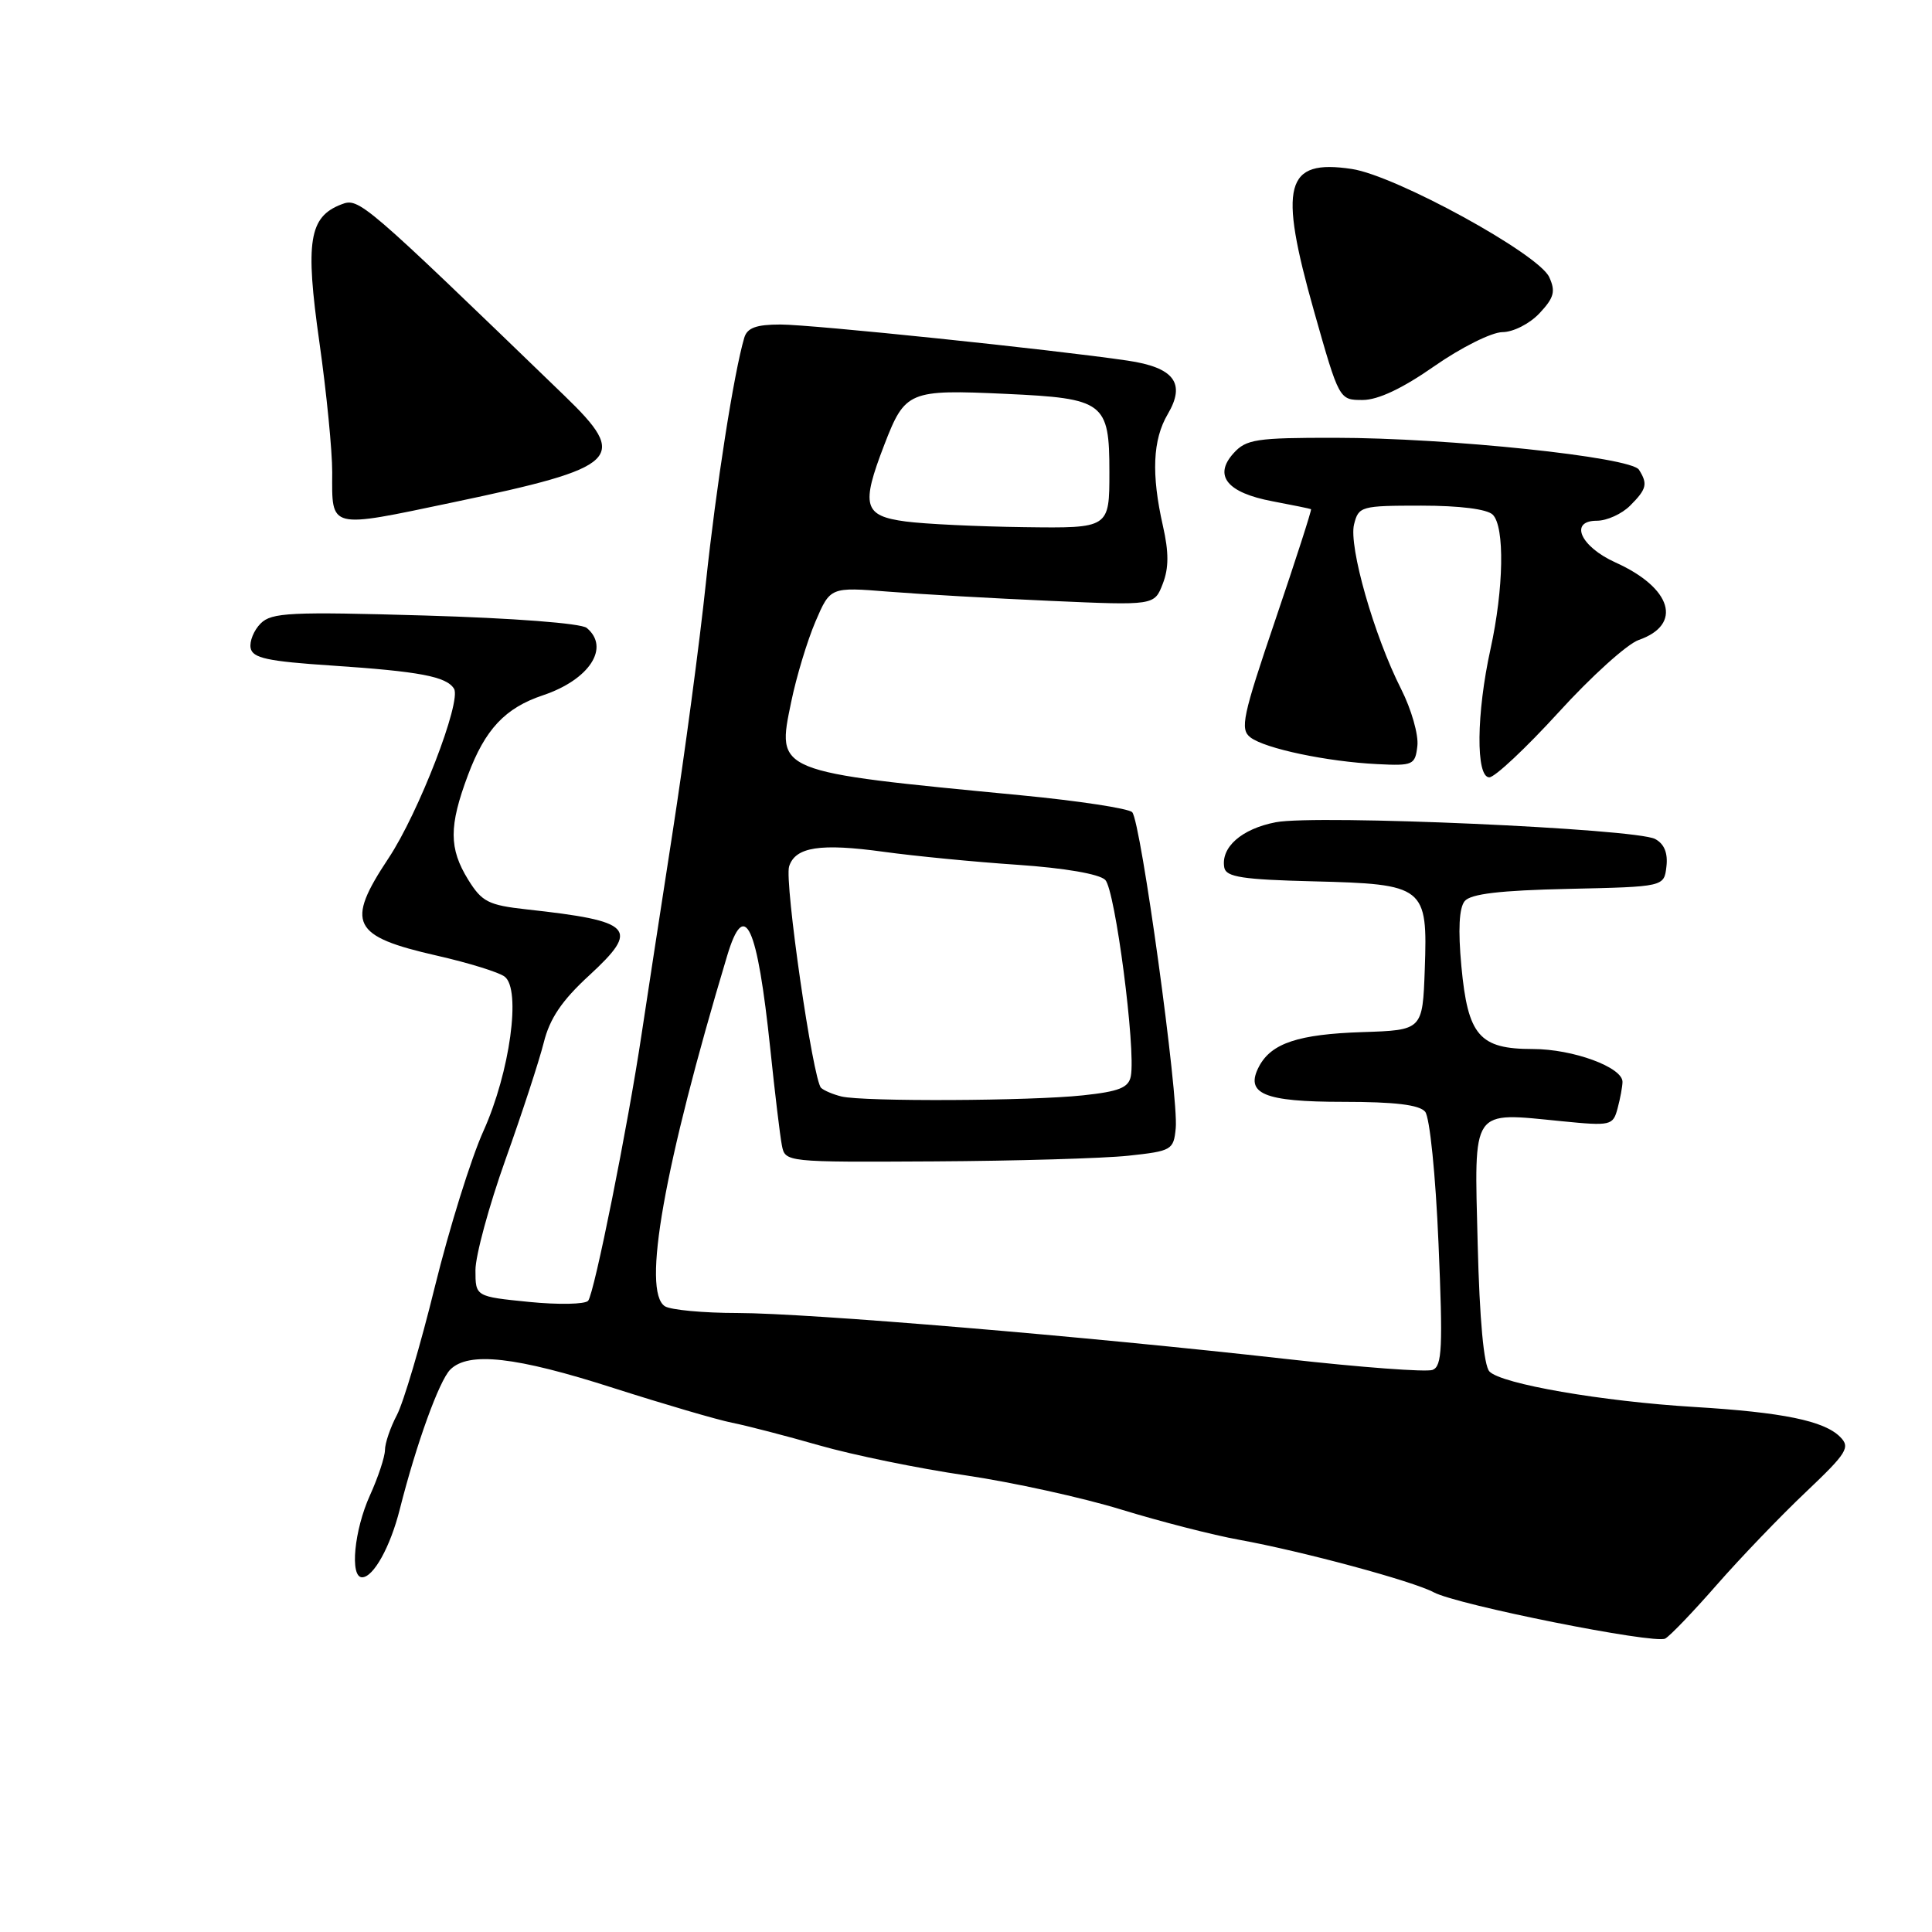 <?xml version="1.0" encoding="UTF-8" standalone="no"?>
<!DOCTYPE svg PUBLIC "-//W3C//DTD SVG 1.1//EN" "http://www.w3.org/Graphics/SVG/1.1/DTD/svg11.dtd" >
<svg xmlns="http://www.w3.org/2000/svg" xmlns:xlink="http://www.w3.org/1999/xlink" version="1.1" viewBox="0 0 256 256">
 <g >
 <path fill="currentColor"
d=" M 227.48 210.00 C 230.61 206.43 235.91 200.90 239.27 197.72 C 244.76 192.51 245.21 191.78 243.82 190.39 C 241.69 188.26 236.22 187.14 224.50 186.43 C 212.25 185.69 198.93 183.38 197.36 181.73 C 196.61 180.94 196.05 174.87 195.80 164.81 C 195.35 146.59 194.81 147.37 206.97 148.57 C 213.46 149.21 213.73 149.14 214.34 146.86 C 214.69 145.56 214.98 143.99 214.99 143.36 C 215.01 141.42 208.43 139.00 203.10 139.00 C 196.02 139.00 194.50 137.24 193.64 128.03 C 193.19 123.19 193.34 120.30 194.08 119.40 C 194.88 118.44 198.75 117.98 207.85 117.78 C 220.50 117.50 220.50 117.50 220.81 114.82 C 221.02 113.03 220.52 111.81 219.31 111.17 C 216.71 109.79 174.42 107.92 169.06 108.95 C 164.51 109.82 161.72 112.29 162.23 114.98 C 162.47 116.21 164.68 116.55 173.97 116.78 C 188.82 117.15 189.18 117.44 188.79 128.44 C 188.50 136.50 188.50 136.50 180.50 136.76 C 172.07 137.04 168.49 138.22 166.85 141.27 C 164.90 144.93 167.42 146.00 178.00 146.00 C 184.81 146.00 188.08 146.39 188.84 147.31 C 189.45 148.04 190.23 155.71 190.61 164.78 C 191.20 178.60 191.09 181.03 189.82 181.52 C 189.00 181.83 180.27 181.18 170.42 180.07 C 143.89 177.08 107.16 174.00 97.75 173.98 C 93.21 173.98 88.88 173.57 88.11 173.09 C 85.03 171.14 87.98 154.54 96.35 126.65 C 98.67 118.91 100.34 122.51 102.07 139.00 C 102.67 144.78 103.36 150.51 103.60 151.75 C 104.04 154.00 104.06 154.00 123.77 153.89 C 134.62 153.83 146.20 153.49 149.50 153.14 C 155.27 152.52 155.51 152.38 155.79 149.50 C 156.20 145.36 151.16 108.76 150.02 107.62 C 149.52 107.12 142.89 106.11 135.30 105.38 C 102.55 102.23 102.90 102.37 104.84 93.00 C 105.52 89.68 106.97 84.90 108.05 82.37 C 110.02 77.78 110.02 77.78 117.76 78.40 C 122.02 78.74 131.68 79.29 139.23 79.62 C 152.96 80.23 152.96 80.23 154.07 77.36 C 154.88 75.28 154.89 73.19 154.09 69.67 C 152.54 62.82 152.74 58.26 154.73 54.88 C 157.15 50.78 155.59 48.69 149.39 47.78 C 139.49 46.32 107.58 43.00 103.42 43.00 C 100.20 43.00 99.01 43.44 98.62 44.75 C 97.24 49.42 94.89 64.46 93.53 77.26 C 92.71 85.09 90.71 100.05 89.09 110.50 C 87.47 120.95 85.64 132.88 85.02 137.00 C 83.20 149.19 78.74 171.43 77.93 172.36 C 77.52 172.83 73.99 172.90 70.09 172.51 C 63.00 171.80 63.00 171.80 63.00 168.30 C 63.00 166.38 64.79 159.79 66.98 153.65 C 69.17 147.52 71.45 140.54 72.05 138.15 C 72.84 134.96 74.45 132.57 78.07 129.25 C 84.84 123.01 83.93 122.05 69.79 120.50 C 64.71 119.94 63.86 119.50 62.04 116.57 C 59.48 112.42 59.47 109.48 62.01 102.70 C 64.28 96.63 66.94 93.80 71.94 92.13 C 78.11 90.06 80.88 85.80 77.74 83.20 C 77.00 82.59 68.00 81.90 56.32 81.56 C 38.49 81.04 35.99 81.16 34.54 82.61 C 33.64 83.51 33.04 84.98 33.21 85.87 C 33.46 87.20 35.46 87.63 43.97 88.19 C 55.61 88.97 59.16 89.64 60.16 91.26 C 61.18 92.92 55.46 107.74 51.48 113.72 C 45.75 122.35 46.60 124.06 57.90 126.63 C 62.08 127.58 66.12 128.83 66.87 129.41 C 69.08 131.09 67.57 142.07 64.06 149.86 C 62.41 153.51 59.52 162.80 57.62 170.50 C 55.73 178.20 53.46 185.85 52.59 187.50 C 51.72 189.15 51.01 191.24 51.01 192.14 C 51.00 193.04 50.11 195.74 49.02 198.14 C 46.93 202.75 46.33 209.00 47.98 209.00 C 49.48 209.00 51.72 204.97 52.97 200.00 C 55.16 191.34 58.19 182.96 59.66 181.48 C 62.08 179.06 68.35 179.76 81.29 183.92 C 88.01 186.07 95.08 188.14 97.00 188.52 C 98.92 188.90 104.13 190.25 108.56 191.52 C 112.99 192.79 121.72 194.58 127.94 195.49 C 134.17 196.41 143.46 198.45 148.59 200.03 C 153.71 201.60 160.74 203.41 164.20 204.03 C 172.60 205.56 187.17 209.49 189.98 210.99 C 193.09 212.66 219.23 217.88 220.65 217.12 C 221.28 216.78 224.36 213.57 227.48 210.00 Z  M 206.52 94.39 C 210.83 89.65 215.61 85.33 217.14 84.80 C 223.00 82.76 221.54 77.90 214.06 74.53 C 209.41 72.43 207.88 69.00 211.59 69.00 C 212.92 69.00 214.90 68.10 216.00 67.00 C 218.20 64.80 218.36 64.12 217.17 62.24 C 216.11 60.56 191.92 58.02 176.90 58.01 C 166.46 58.00 165.12 58.20 163.45 60.06 C 160.76 63.03 162.60 65.29 168.60 66.42 C 171.29 66.93 173.60 67.40 173.72 67.47 C 173.83 67.54 171.72 74.10 169.02 82.05 C 164.64 94.94 164.28 96.63 165.69 97.71 C 167.63 99.19 175.81 100.92 182.50 101.25 C 187.25 101.49 187.52 101.36 187.81 98.83 C 187.98 97.36 187.01 93.98 185.66 91.31 C 182.07 84.24 178.69 72.39 179.42 69.48 C 180.02 67.09 180.34 67.00 188.32 67.00 C 193.43 67.00 197.06 67.46 197.80 68.20 C 199.40 69.80 199.26 77.99 197.50 86.00 C 195.62 94.54 195.54 103.00 197.34 103.00 C 198.07 103.00 202.20 99.12 206.52 94.39 Z  M 60.00 66.57 C 82.24 61.90 83.43 60.77 74.77 52.41 C 47.99 26.54 47.58 26.18 45.24 27.08 C 40.95 28.72 40.42 31.98 42.32 45.34 C 43.27 52.03 44.03 59.79 44.02 62.58 C 43.99 70.17 43.47 70.04 60.00 66.57 Z  M 190.07 48.51 C 193.61 46.04 197.66 44.02 199.08 44.01 C 200.52 44.00 202.68 42.90 203.99 41.51 C 205.92 39.45 206.15 38.62 205.28 36.72 C 203.88 33.64 184.93 23.26 179.12 22.39 C 170.27 21.06 169.37 24.46 174.12 41.25 C 177.45 53.00 177.45 53.00 180.55 53.00 C 182.60 53.00 185.82 51.48 190.07 48.51 Z  M 111.50 145.29 C 110.40 145.02 109.19 144.51 108.80 144.15 C 107.72 143.14 103.92 116.84 104.56 114.81 C 105.38 112.22 108.68 111.71 117.11 112.87 C 121.17 113.43 129.15 114.21 134.83 114.59 C 141.09 115.02 145.66 115.81 146.45 116.59 C 147.77 117.91 150.52 139.04 149.84 142.60 C 149.55 144.12 148.30 144.63 143.49 145.14 C 136.51 145.89 114.42 145.99 111.50 145.29 Z  M 120.01 69.10 C 114.43 68.36 114.06 67.02 117.17 58.95 C 119.93 51.80 120.41 51.60 133.29 52.19 C 146.32 52.79 147.00 53.30 147.00 62.54 C 147.00 70.00 147.00 70.00 135.75 69.85 C 129.56 69.77 122.48 69.43 120.01 69.10 Z "/>
</g>
</svg>